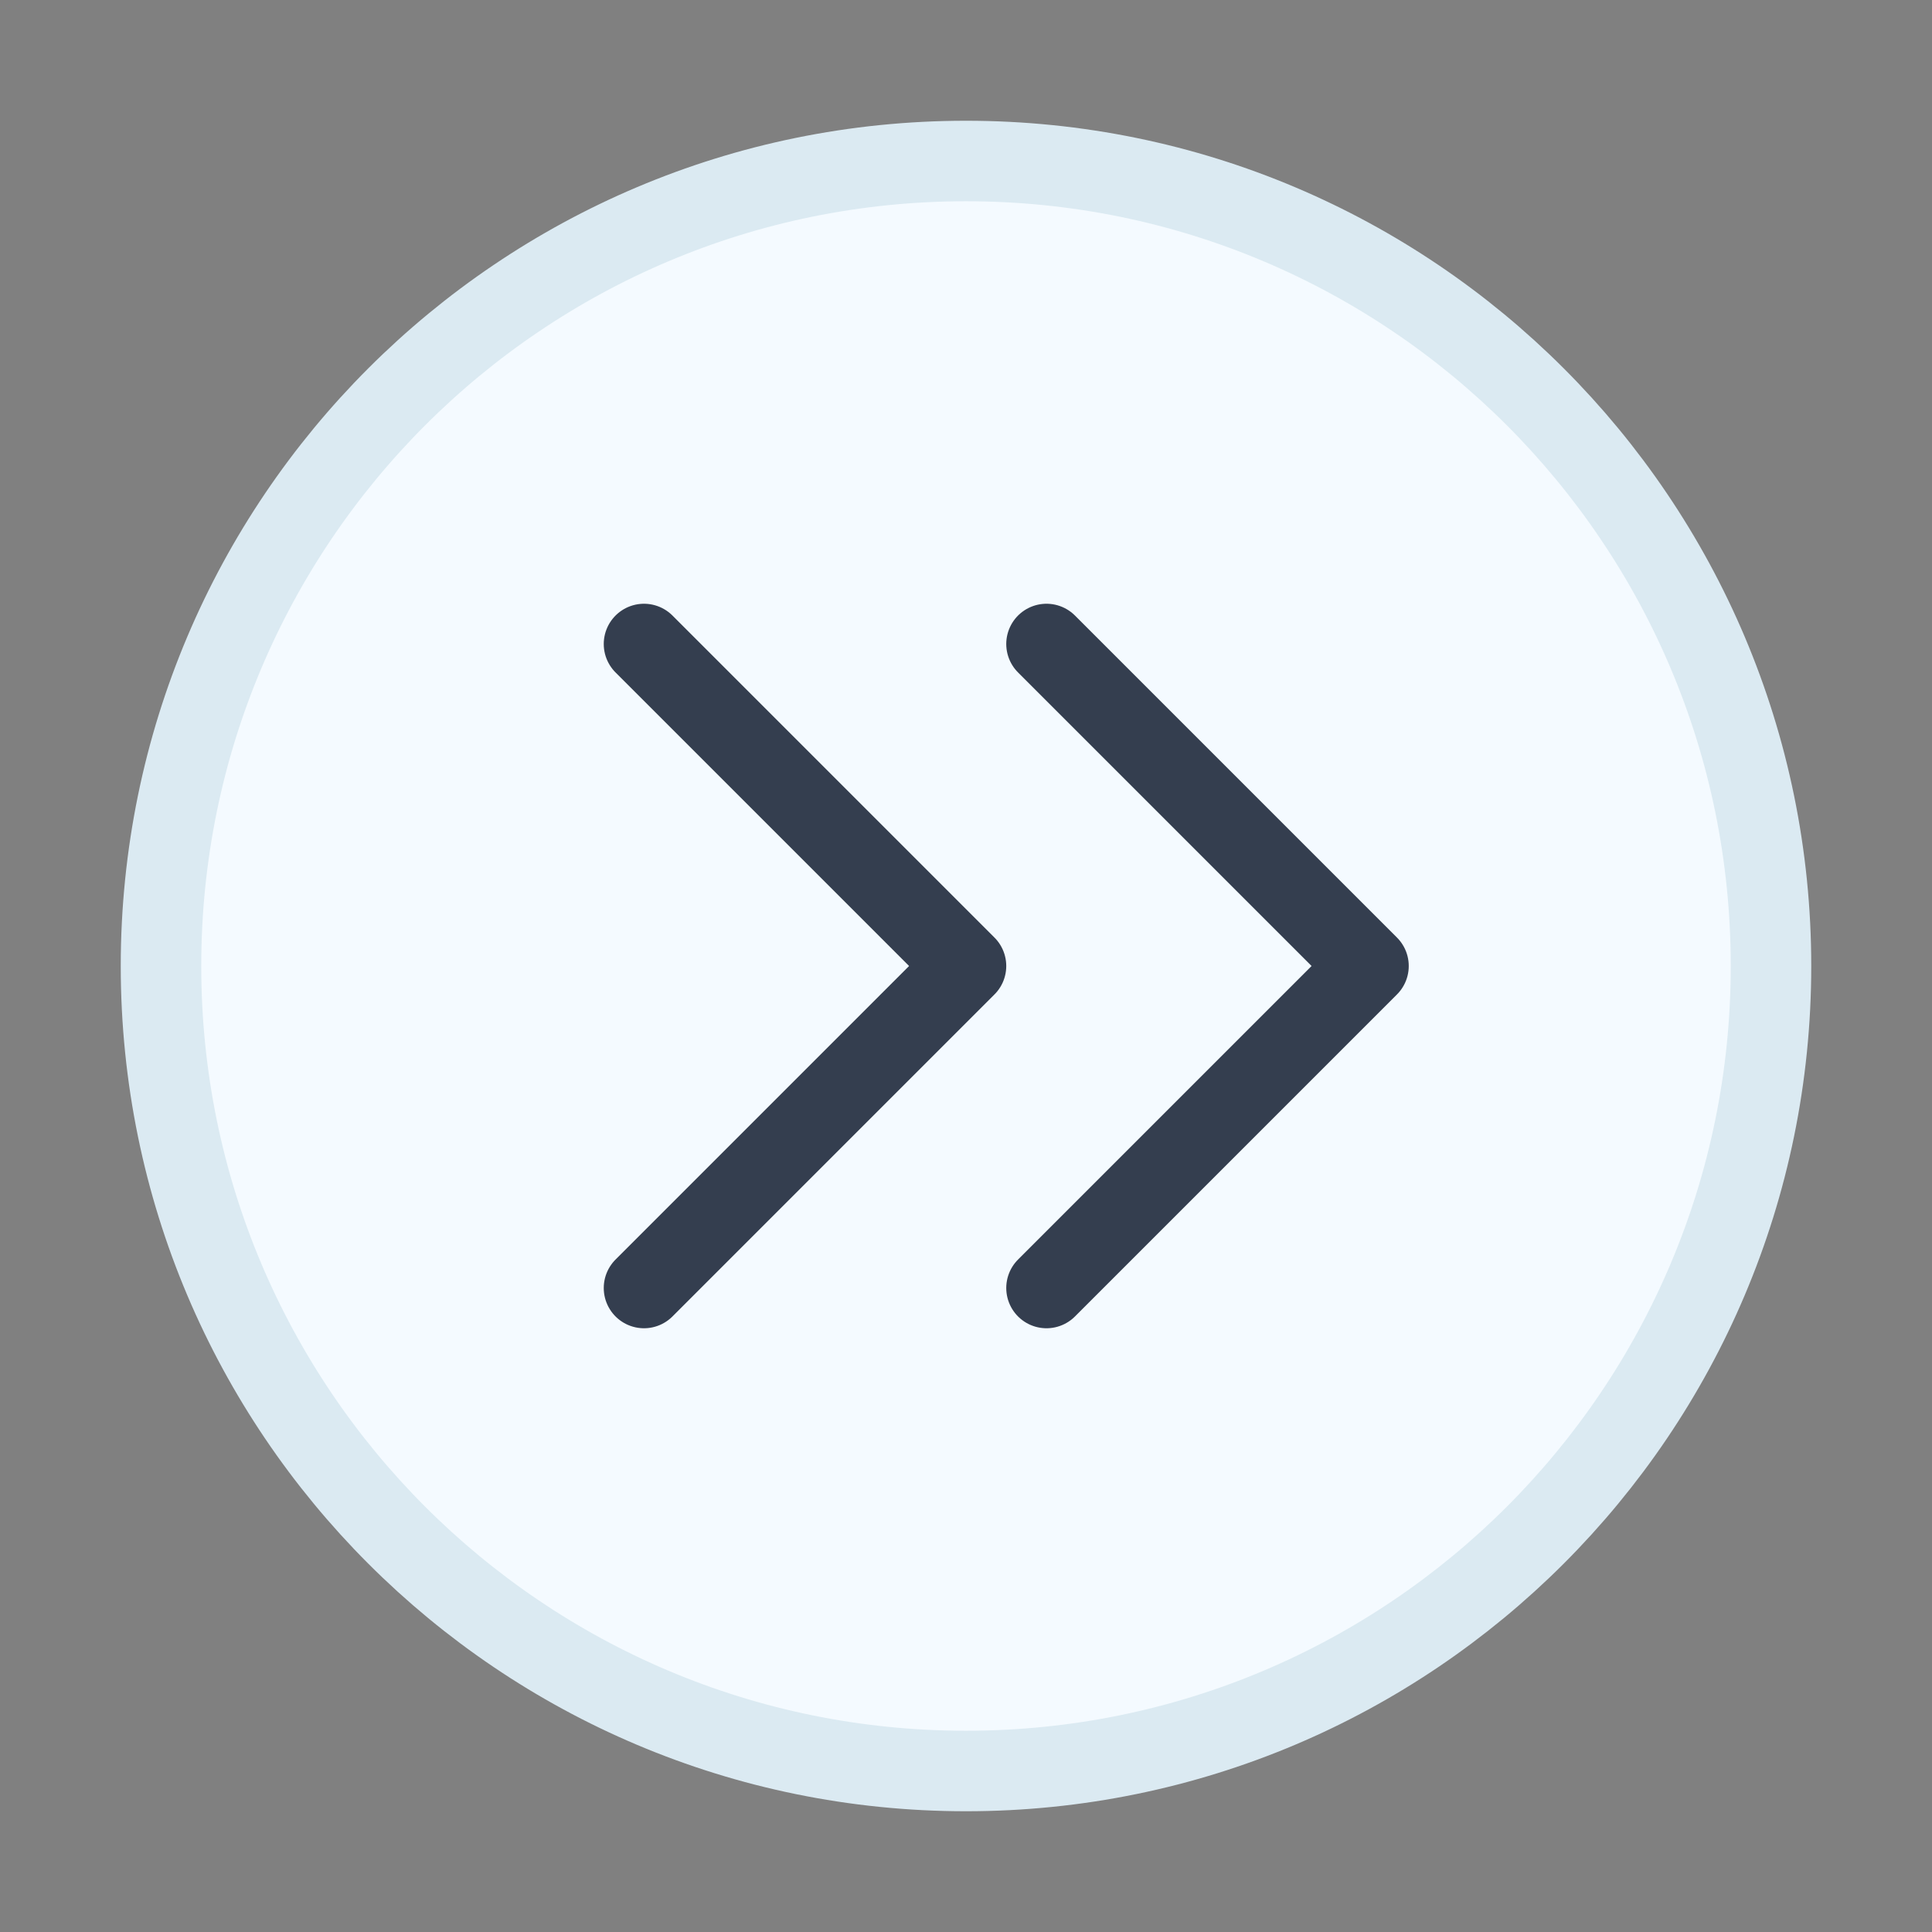 <svg width="24" height="24" viewBox="0 0 24 24" fill="none" xmlns="http://www.w3.org/2000/svg">
<rect x="0" y="0" width="24" height="24" fill="#808080" stroke="none"/>
<path d="M12 2C6.477 2 2 6.477 2 12C2 17.523 6.477 22 12 22C17.523 22 22 17.523 22 12C22 6.477 17.523 2 12 2Z" fill="#F4FAFF" stroke="#DBEAF2" stroke-linecap="round" stroke-linejoin="round"/>
<path d="M13 16L17 12L13 8" stroke="#343E4F" stroke-linecap="round" stroke-linejoin="round"/>
<path d="M8 16L12 12L8 8" stroke="#343E4F" stroke-linecap="round" stroke-linejoin="round"/>
</svg>

